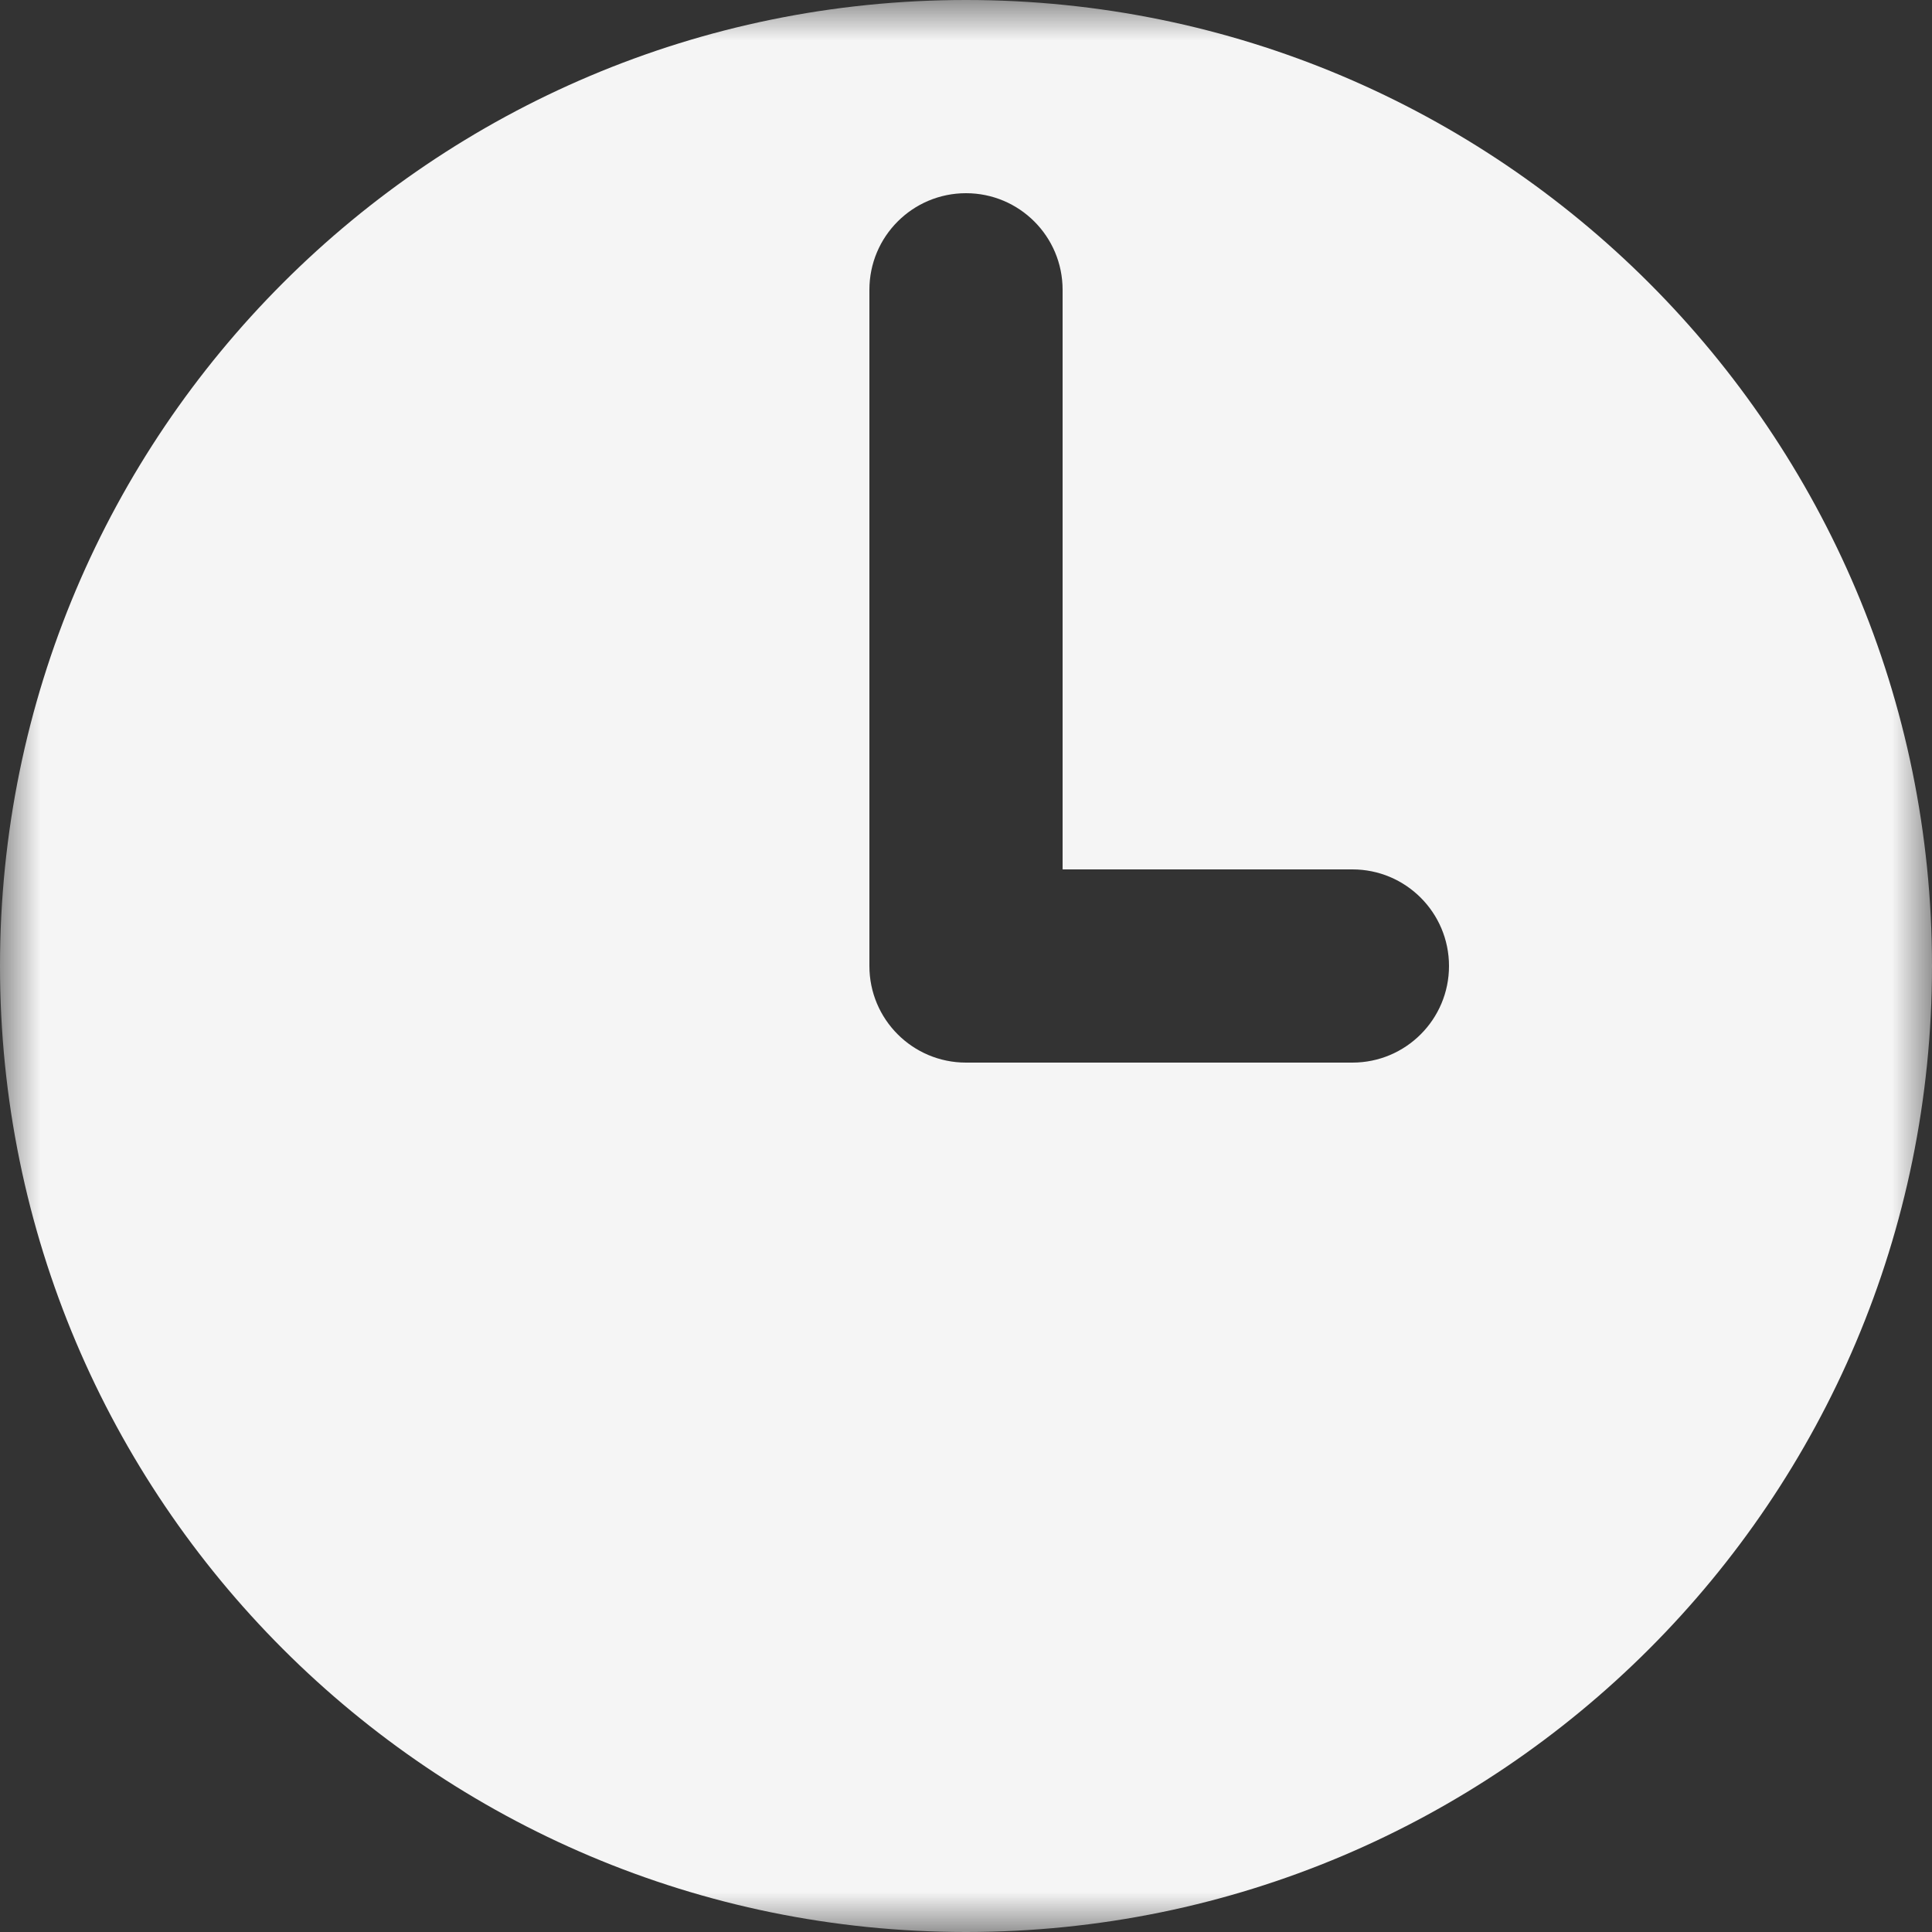 <svg width="24" height="24" viewBox="0 0 24 24" fill="none" xmlns="http://www.w3.org/2000/svg">
<rect x="0" y="0" width="24" height="24" fill="#333333" stroke="none"/>
<mask id="mask0_25_1638" style="mask-type:luminance" maskUnits="userSpaceOnUse" x="0" y="0" width="24" height="24">
<path d="M0.556 0.556H23.444V23.444H0.556V0.556Z" fill="white" stroke="white" stroke-width="1.111"/>
</mask>
<g mask="url(#mask0_25_1638)">
<path fill-rule="evenodd" clip-rule="evenodd" d="M12 24C18.627 24 24 18.627 24 12C24 5.373 18.627 0 12 0C5.373 0 0 5.373 0 12C0 18.627 5.373 24 12 24ZM12 2.4C12.663 2.4 13.2 2.937 13.2 3.6V10.8H16.8C17.463 10.8 18 11.337 18 12C18 12.663 17.463 13.2 16.8 13.2H12C11.337 13.2 10.8 12.663 10.8 12V3.6C10.8 2.937 11.337 2.4 12 2.4Z" fill="white" fill-opacity="0.949"/>
</g>
</svg>
